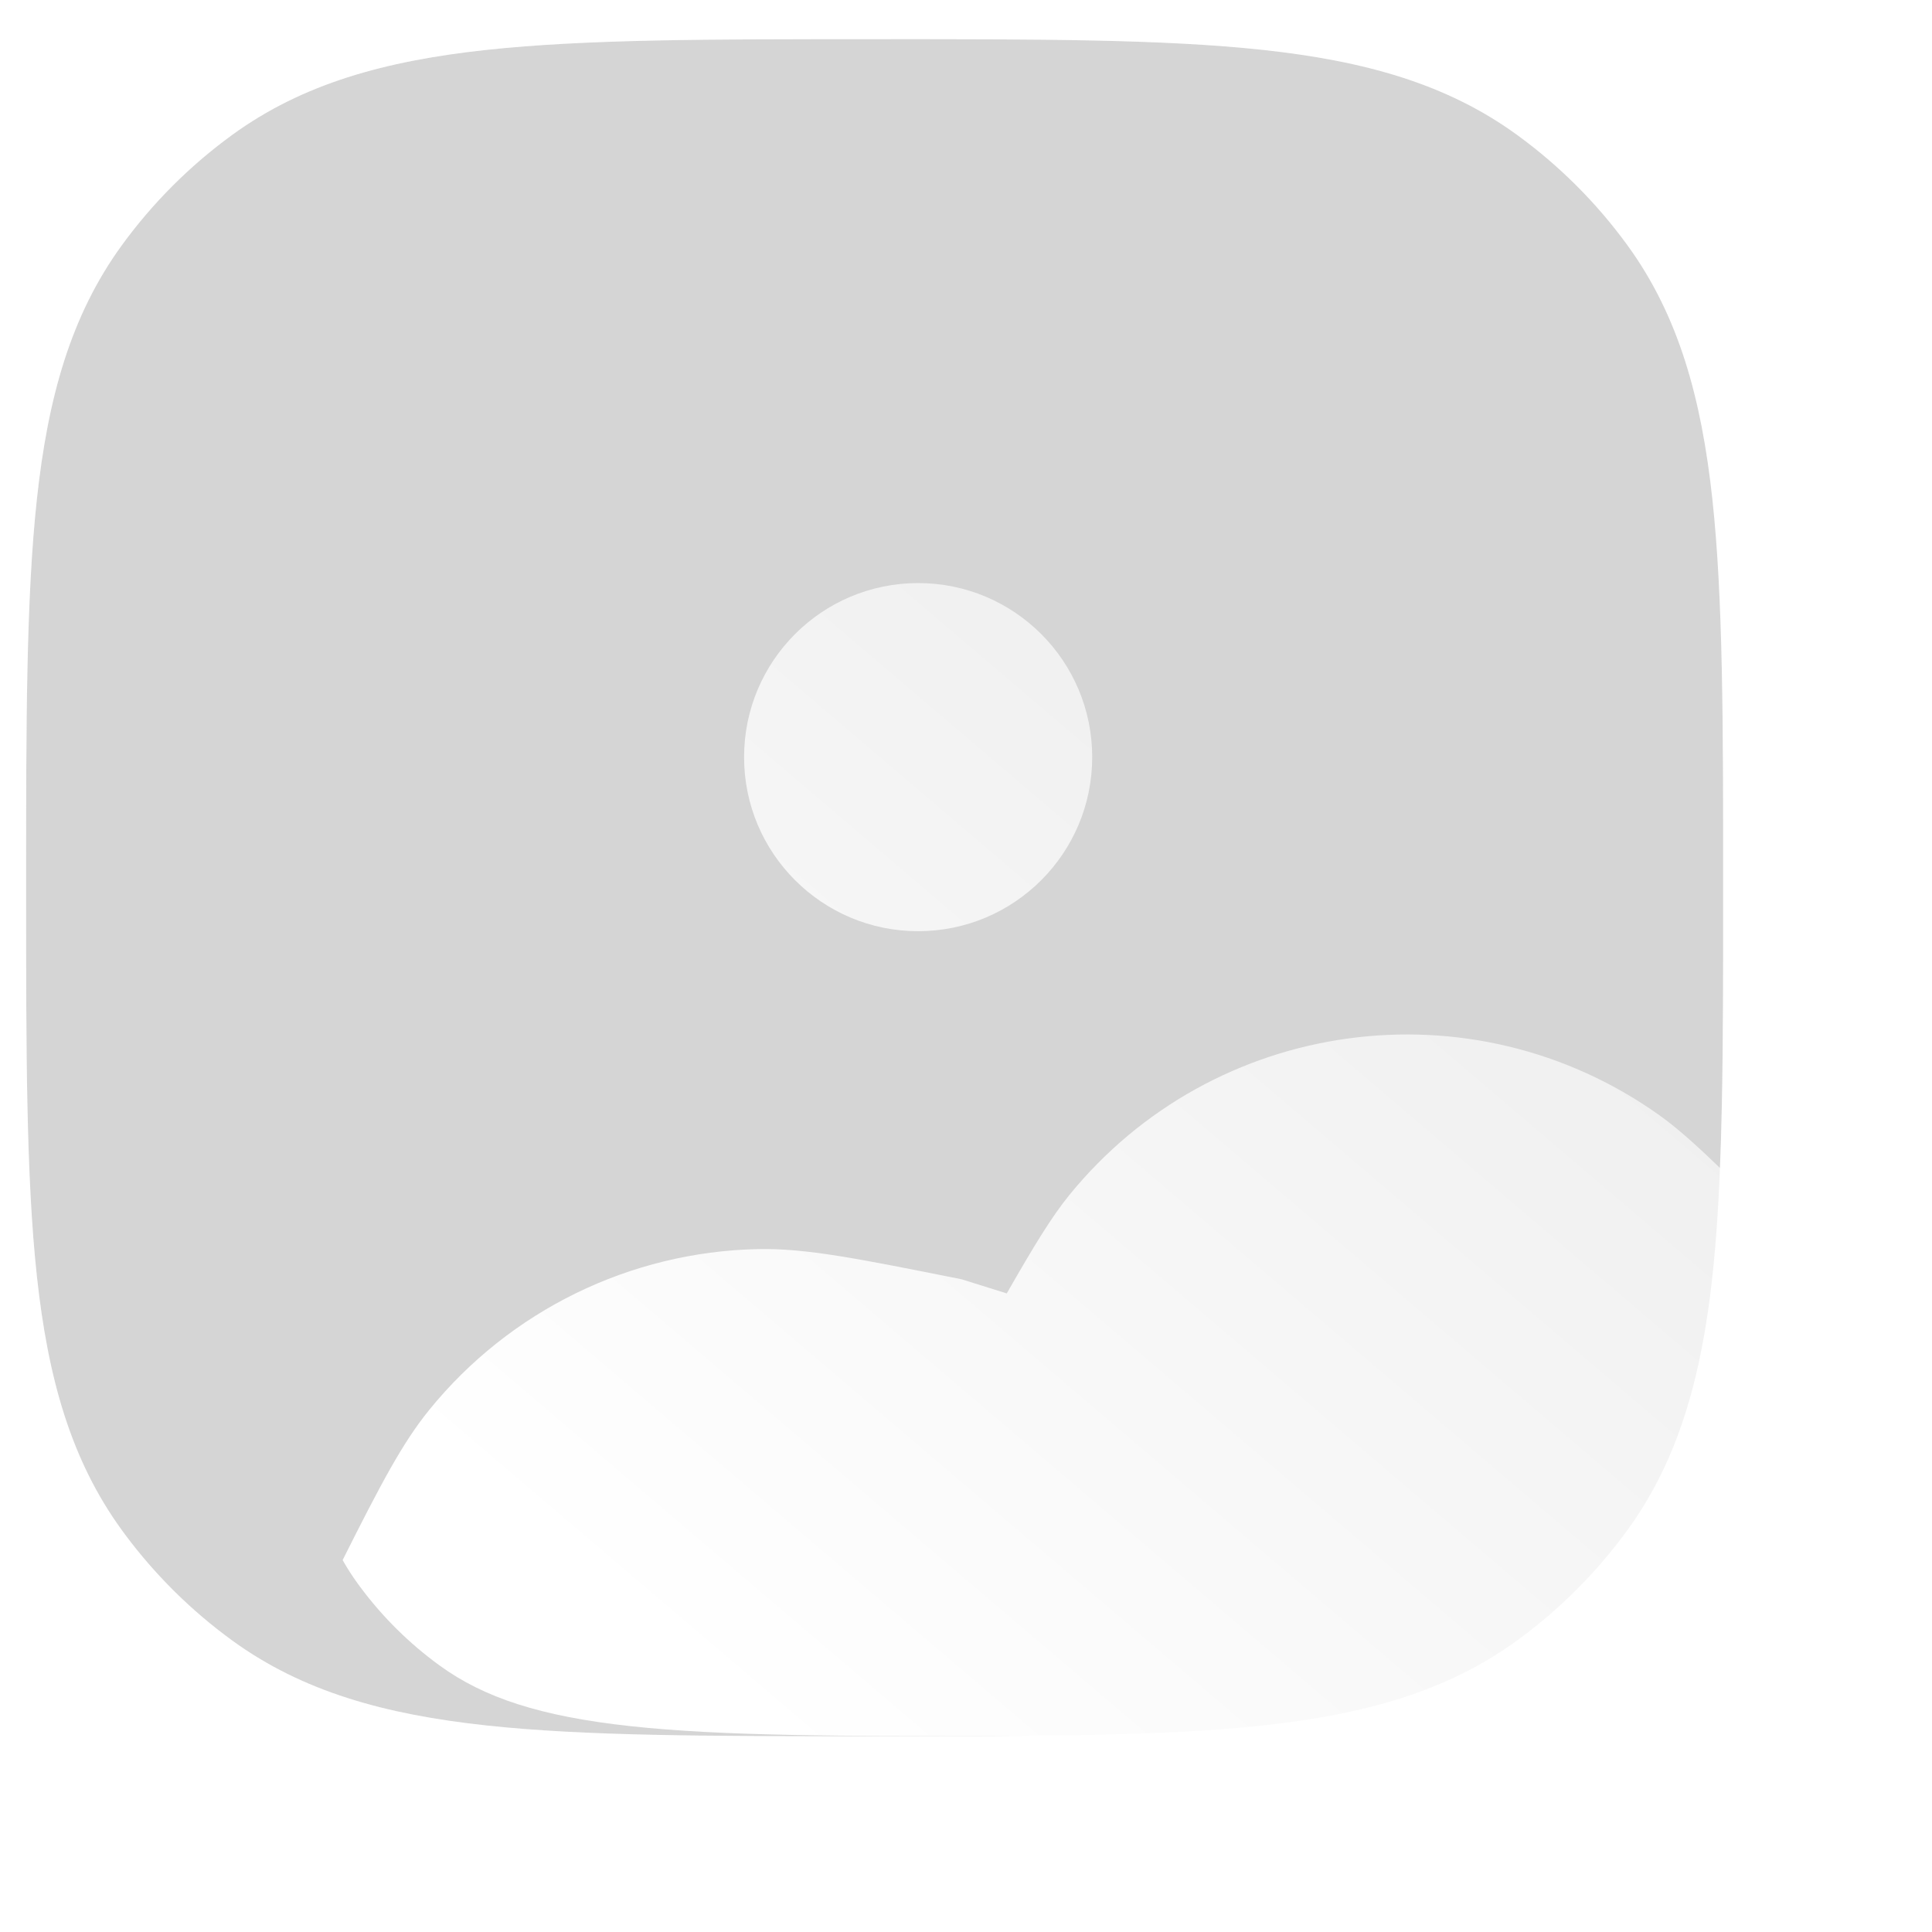 <svg width="74" height="74" viewBox="0 0 74 74" fill="none" xmlns="http://www.w3.org/2000/svg">
<g id="Image 3">
<g id="Vector" filter="url(#filter0_b_50_1723)">
<path fill-rule="evenodd" clip-rule="evenodd" d="M18.622 1.912C22.429 1.5 27.227 1.5 33.349 1.5H33.651C39.773 1.5 44.571 1.5 48.378 1.912C52.264 2.333 55.411 3.208 58.099 5.161C59.726 6.343 61.157 7.774 62.34 9.401C64.292 12.088 65.167 15.236 65.588 19.122C66 22.929 66 27.727 66 33.849V34.02C66 37.134 66 39.894 65.95 42.335C65.801 49.515 65.239 54.608 62.34 58.599C61.157 60.226 59.726 61.657 58.099 62.84C55.411 64.792 52.264 65.667 48.378 66.088C44.571 66.5 39.773 66.5 33.651 66.5H33.349C27.227 66.5 22.429 66.5 18.622 66.088C14.736 65.667 11.588 64.792 8.901 62.84C7.333 61.7 5.947 60.33 4.79 58.776C4.747 58.717 4.703 58.658 4.661 58.599C2.708 55.911 1.833 52.764 1.412 48.878C1 45.071 1 40.273 1 34.151V33.849C1 27.727 1 22.929 1.412 19.122C1.833 15.236 2.708 12.088 4.661 9.401C5.843 7.774 7.274 6.343 8.901 5.161C11.588 3.208 14.736 2.333 18.622 1.912Z" fill="#D5D5D5"/>
<path d="M4.256 58.893L4.647 58.609L4.256 58.893C4.3 58.954 4.344 59.014 4.389 59.074L4.79 58.776L4.389 59.074C5.576 60.669 6.998 62.075 8.607 63.244C11.394 65.269 14.64 66.159 18.568 66.585C22.402 67 27.223 67 33.32 67H33.349H33.651H33.681C39.778 67 44.598 67 48.432 66.585C52.36 66.159 55.606 65.269 58.393 63.244C60.063 62.031 61.531 60.563 62.744 58.893C65.746 54.761 66.301 49.517 66.449 42.345C66.5 39.899 66.5 37.135 66.5 34.024V34.02V33.849V33.82C66.5 27.723 66.5 22.902 66.085 19.068C65.659 15.14 64.769 11.894 62.744 9.107C61.531 7.437 60.063 5.969 58.393 4.756C55.606 2.731 52.36 1.841 48.432 1.415C44.598 1 39.778 1 33.68 1L33.651 1H33.349L33.32 1C27.222 1 22.402 1 18.568 1.415C14.64 1.841 11.394 2.731 8.607 4.756C6.937 5.969 5.469 7.437 4.256 9.107C2.231 11.894 1.341 15.14 0.915 19.068C0.5 22.902 0.5 27.722 0.5 33.82L0.5 33.849V34.151L0.5 34.18C0.5 40.278 0.5 45.098 0.915 48.932C1.341 52.86 2.231 56.106 4.256 58.893Z" stroke="url(#paint0_linear_50_1723)" stroke-linecap="round"/>
</g>
<g id="Image 2" filter="url(#filter1_d_50_1723)">
<g id="Vector_2" filter="url(#filter2_b_50_1723)">
<path fill-rule="evenodd" clip-rule="evenodd" d="M60.985 39.839L60.774 39.636C59.855 38.752 59.175 38.154 58.535 37.7C51.373 32.615 41.493 33.962 35.953 40.779C35.284 41.602 34.614 42.699 33.561 44.541L31.834 44C27.848 43.203 25.856 42.804 24.027 42.843C19.133 42.947 14.532 45.197 11.445 48.997C10.416 50.263 9.582 51.847 8.124 54.754C8.303 55.073 8.497 55.373 8.706 55.66L8.802 55.791C9.656 56.94 10.681 57.952 11.84 58.794C13.533 60.025 15.701 60.742 19.16 61.117C22.667 61.497 27.195 61.5 33.5 61.5C39.805 61.5 44.334 61.497 47.84 61.117C51.3 60.742 53.467 60.025 55.16 58.794C56.363 57.921 57.421 56.863 58.295 55.66C60.167 53.083 60.8 49.509 60.951 42.232C60.967 41.468 60.977 40.672 60.985 39.839ZM30.167 30.667C26.485 30.667 23.5 27.682 23.5 24C23.5 20.318 26.485 17.333 30.167 17.333C33.849 17.333 36.834 20.318 36.834 24C36.834 27.682 33.849 30.667 30.167 30.667Z" fill="url(#paint1_linear_50_1723)"/>
</g>
</g>
</g>
<defs>
<filter id="filter0_b_50_1723" x="-24" y="-23.5" width="115" height="115" filterUnits="userSpaceOnUse" color-interpolation-filters="sRGB">
<feFlood flood-opacity="0" result="BackgroundImageFix"/>
<feGaussianBlur in="BackgroundImageFix" stdDeviation="12"/>
<feComposite in2="SourceAlpha" operator="in" result="effect1_backgroundBlur_50_1723"/>
<feBlend mode="normal" in="SourceGraphic" in2="effect1_backgroundBlur_50_1723" result="shape"/>
</filter>
<filter id="filter1_d_50_1723" x="5.124" y="14.333" width="68.861" height="60.167" filterUnits="userSpaceOnUse" color-interpolation-filters="sRGB">
<feFlood flood-opacity="0" result="BackgroundImageFix"/>
<feColorMatrix in="SourceAlpha" type="matrix" values="0 0 0 0 0 0 0 0 0 0 0 0 0 0 0 0 0 0 127 0" result="hardAlpha"/>
<feOffset dx="5" dy="5"/>
<feGaussianBlur stdDeviation="4"/>
<feColorMatrix type="matrix" values="0 0 0 0 0.662 0 0 0 0 0.662 0 0 0 0 0.662 0 0 0 0.5 0"/>
<feBlend mode="normal" in2="BackgroundImageFix" result="effect1_dropShadow_50_1723"/>
<feBlend mode="normal" in="SourceGraphic" in2="effect1_dropShadow_50_1723" result="shape"/>
</filter>
<filter id="filter2_b_50_1723" x="-15.877" y="-6.667" width="100.861" height="92.167" filterUnits="userSpaceOnUse" color-interpolation-filters="sRGB">
<feFlood flood-opacity="0" result="BackgroundImageFix"/>
<feGaussianBlur in="BackgroundImageFix" stdDeviation="12"/>
<feComposite in2="SourceAlpha" operator="in" result="effect1_backgroundBlur_50_1723"/>
<feBlend mode="normal" in="SourceGraphic" in2="effect1_backgroundBlur_50_1723" result="shape"/>
</filter>
<linearGradient id="paint0_linear_50_1723" x1="1" y1="1.5" x2="66.033" y2="66.467" gradientUnits="userSpaceOnUse">
<stop stop-color="white" stop-opacity="0.25"/>
<stop offset="1" stop-color="white" stop-opacity="0"/>
</linearGradient>
<linearGradient id="paint1_linear_50_1723" x1="34.999" y1="70.909" x2="95.199" y2="0.283" gradientUnits="userSpaceOnUse">
<stop stop-color="white"/>
<stop offset="1" stop-color="white" stop-opacity="0.2"/>
</linearGradient>
</defs>
</svg>
